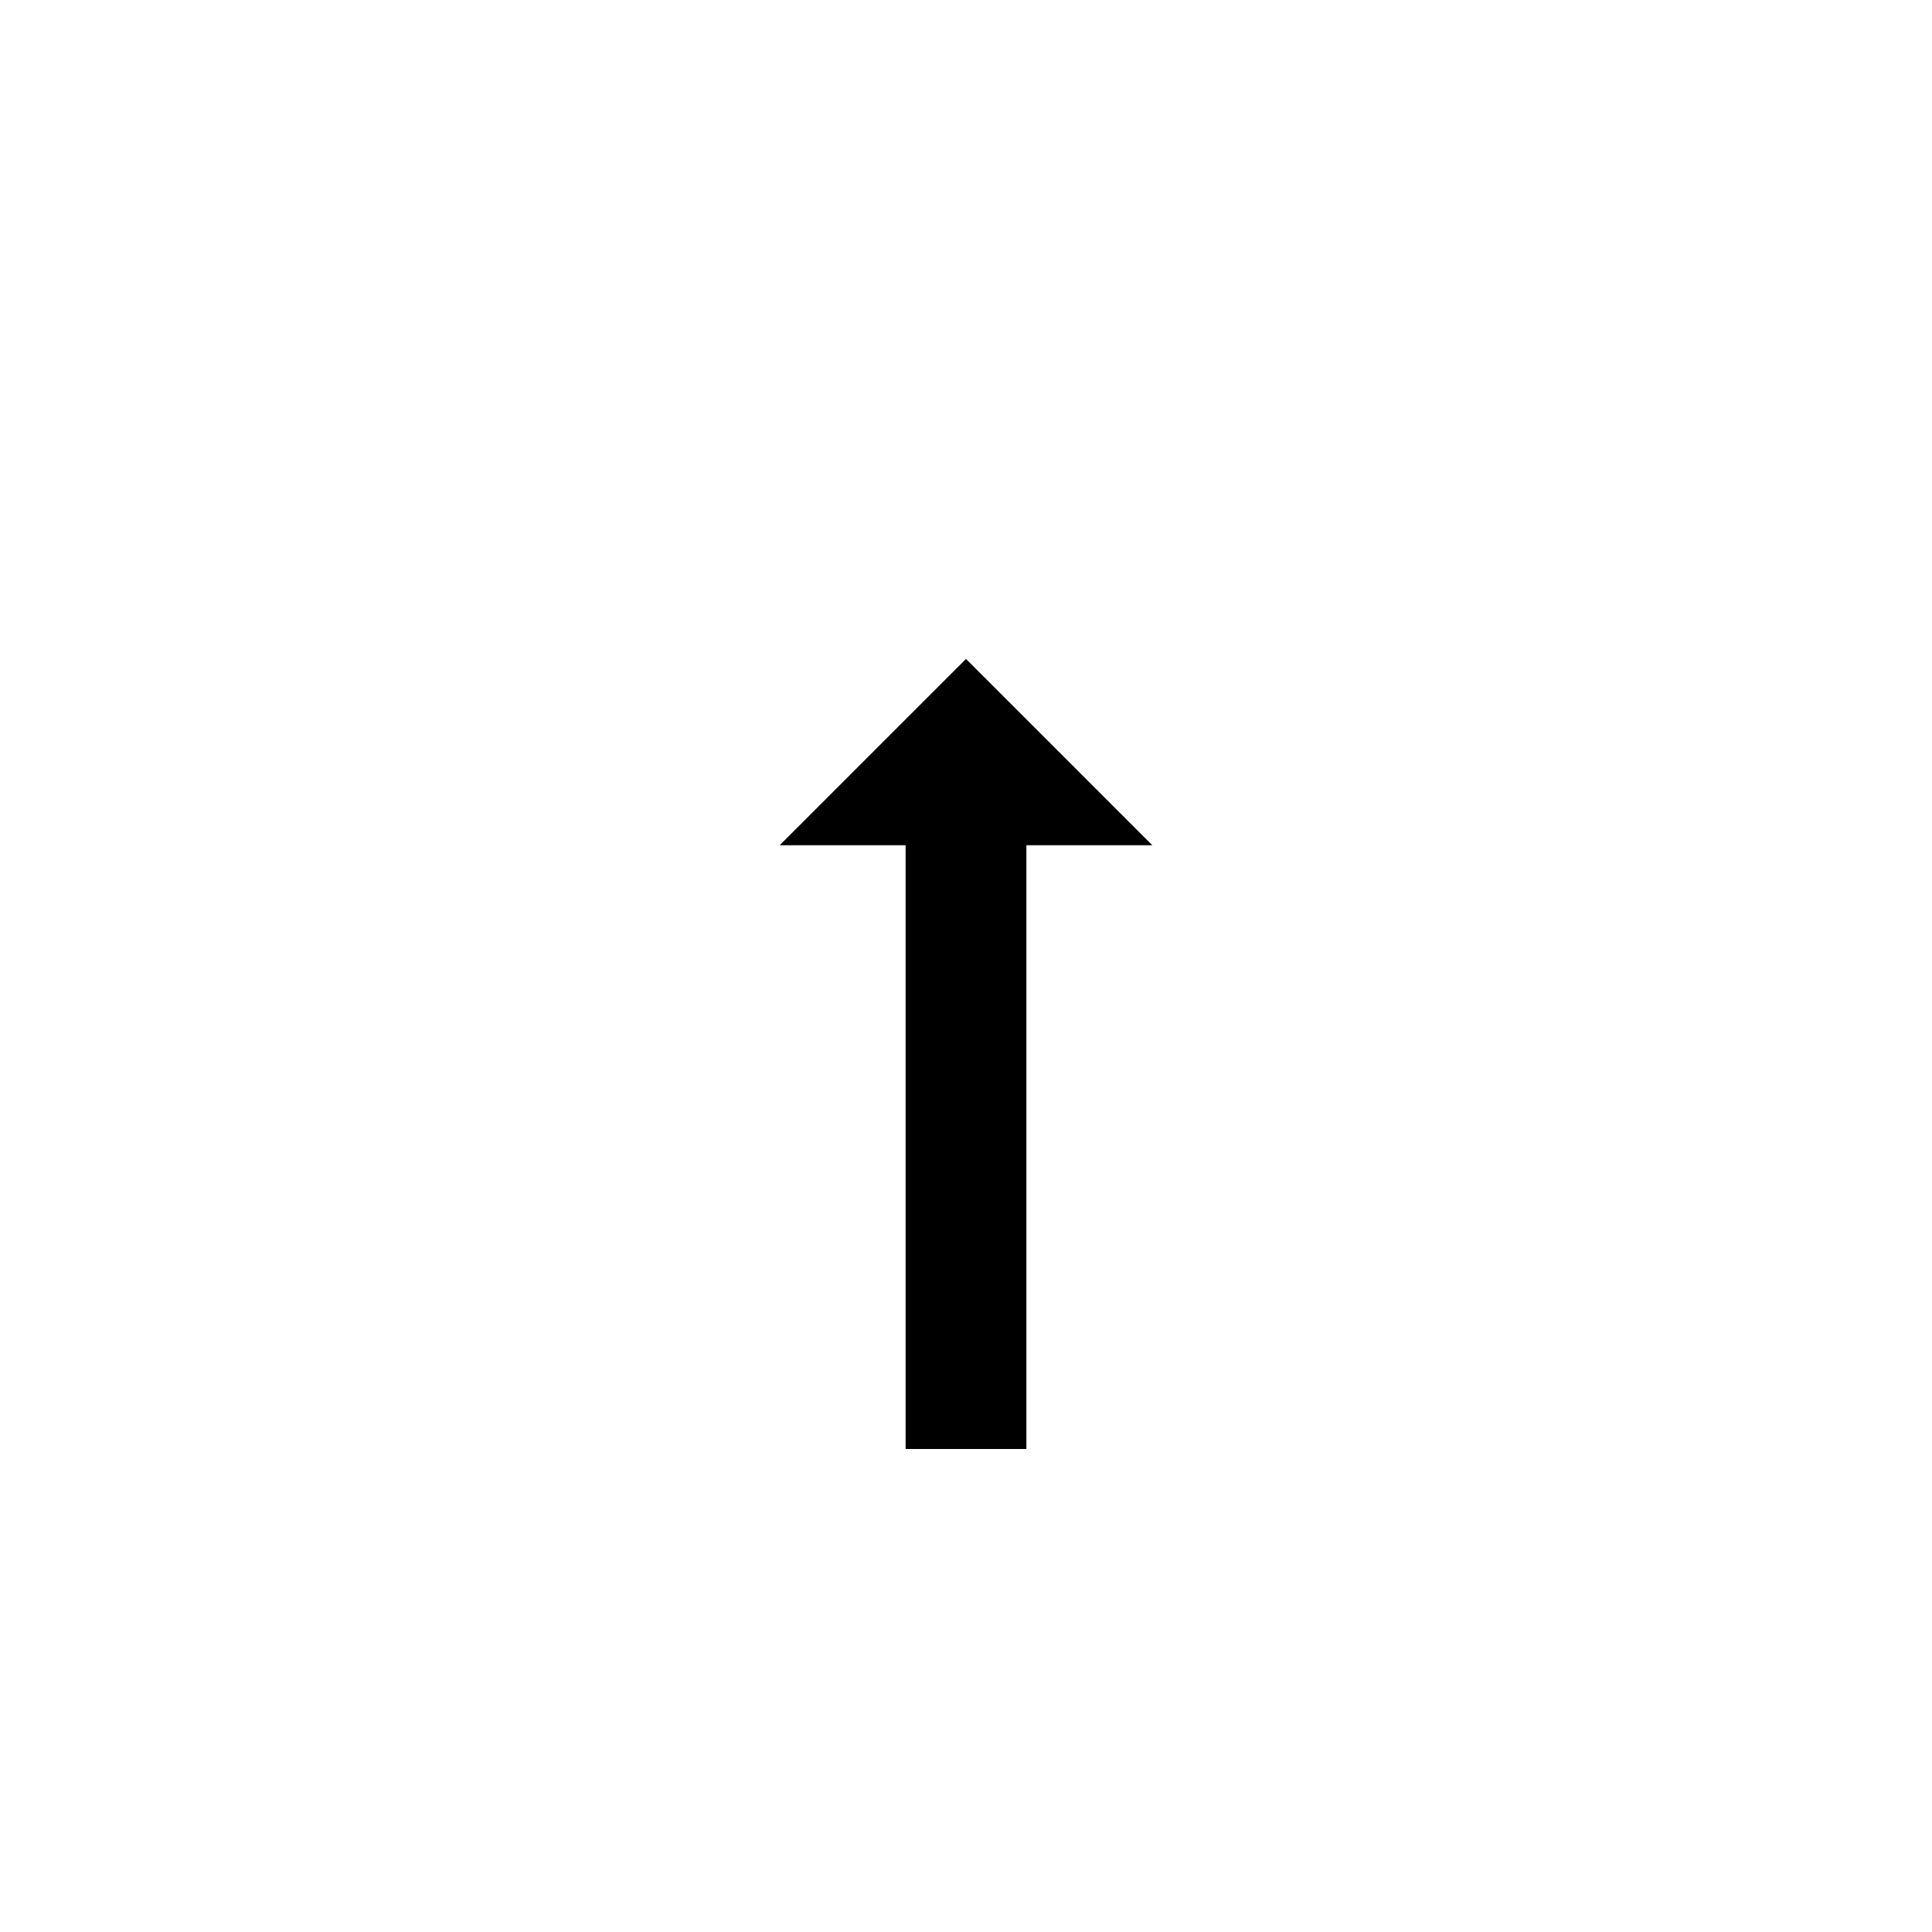 <svg width="32" height="32" viewBox="0 0 32 32" fill="none" xmlns="http://www.w3.org/2000/svg">
<g filter="url(#filter0_d)">
<mask id="path-1-outside-1" maskUnits="userSpaceOnUse" x="7.5" y="6.5" width="17" height="19" fill="black">
<rect fill="white" x="7.5" y="6.5" width="17" height="19"/>
<path fill-rule="evenodd" clip-rule="evenodd" d="M21.5 14L16 8.5L10.5 14H14V24H18V14H21.5Z"/>
</mask>
<path fill-rule="evenodd" clip-rule="evenodd" d="M21.5 14L16 8.5L10.5 14H14V24H18V14H21.5Z" fill="black"/>
<path d="M16 8.5L16.707 7.793L16 7.086L15.293 7.793L16 8.5ZM21.5 14V15H23.914L22.207 13.293L21.5 14ZM10.5 14L9.793 13.293L8.086 15H10.5V14ZM14 14H15V13H14V14ZM14 24H13V25H14V24ZM18 24V25H19V24H18ZM18 14V13H17V14H18ZM15.293 9.207L20.793 14.707L22.207 13.293L16.707 7.793L15.293 9.207ZM11.207 14.707L16.707 9.207L15.293 7.793L9.793 13.293L11.207 14.707ZM14 13H10.5V15H14V13ZM15 24V14H13V24H15ZM18 23H14V25H18V23ZM17 14V24H19V14H17ZM21.5 13H18V15H21.5V13Z" fill="white" mask="url(#path-1-outside-1)"/>
</g>
<defs>
<filter id="filter0_d" x="6.086" y="6.086" width="19.828" height="21.914" filterUnits="userSpaceOnUse" color-interpolation-filters="sRGB">
<feFlood flood-opacity="0" result="BackgroundImageFix"/>
<feColorMatrix in="SourceAlpha" type="matrix" values="0 0 0 0 0 0 0 0 0 0 0 0 0 0 0 0 0 0 127 0"/>
<feOffset dy="1"/>
<feGaussianBlur stdDeviation="1"/>
<feColorMatrix type="matrix" values="0 0 0 0 0 0 0 0 0 0 0 0 0 0 0 0 0 0 0.405 0"/>
<feBlend mode="normal" in2="BackgroundImageFix" result="effect1_dropShadow"/>
<feBlend mode="normal" in="SourceGraphic" in2="effect1_dropShadow" result="shape"/>
</filter>
</defs>
</svg>
